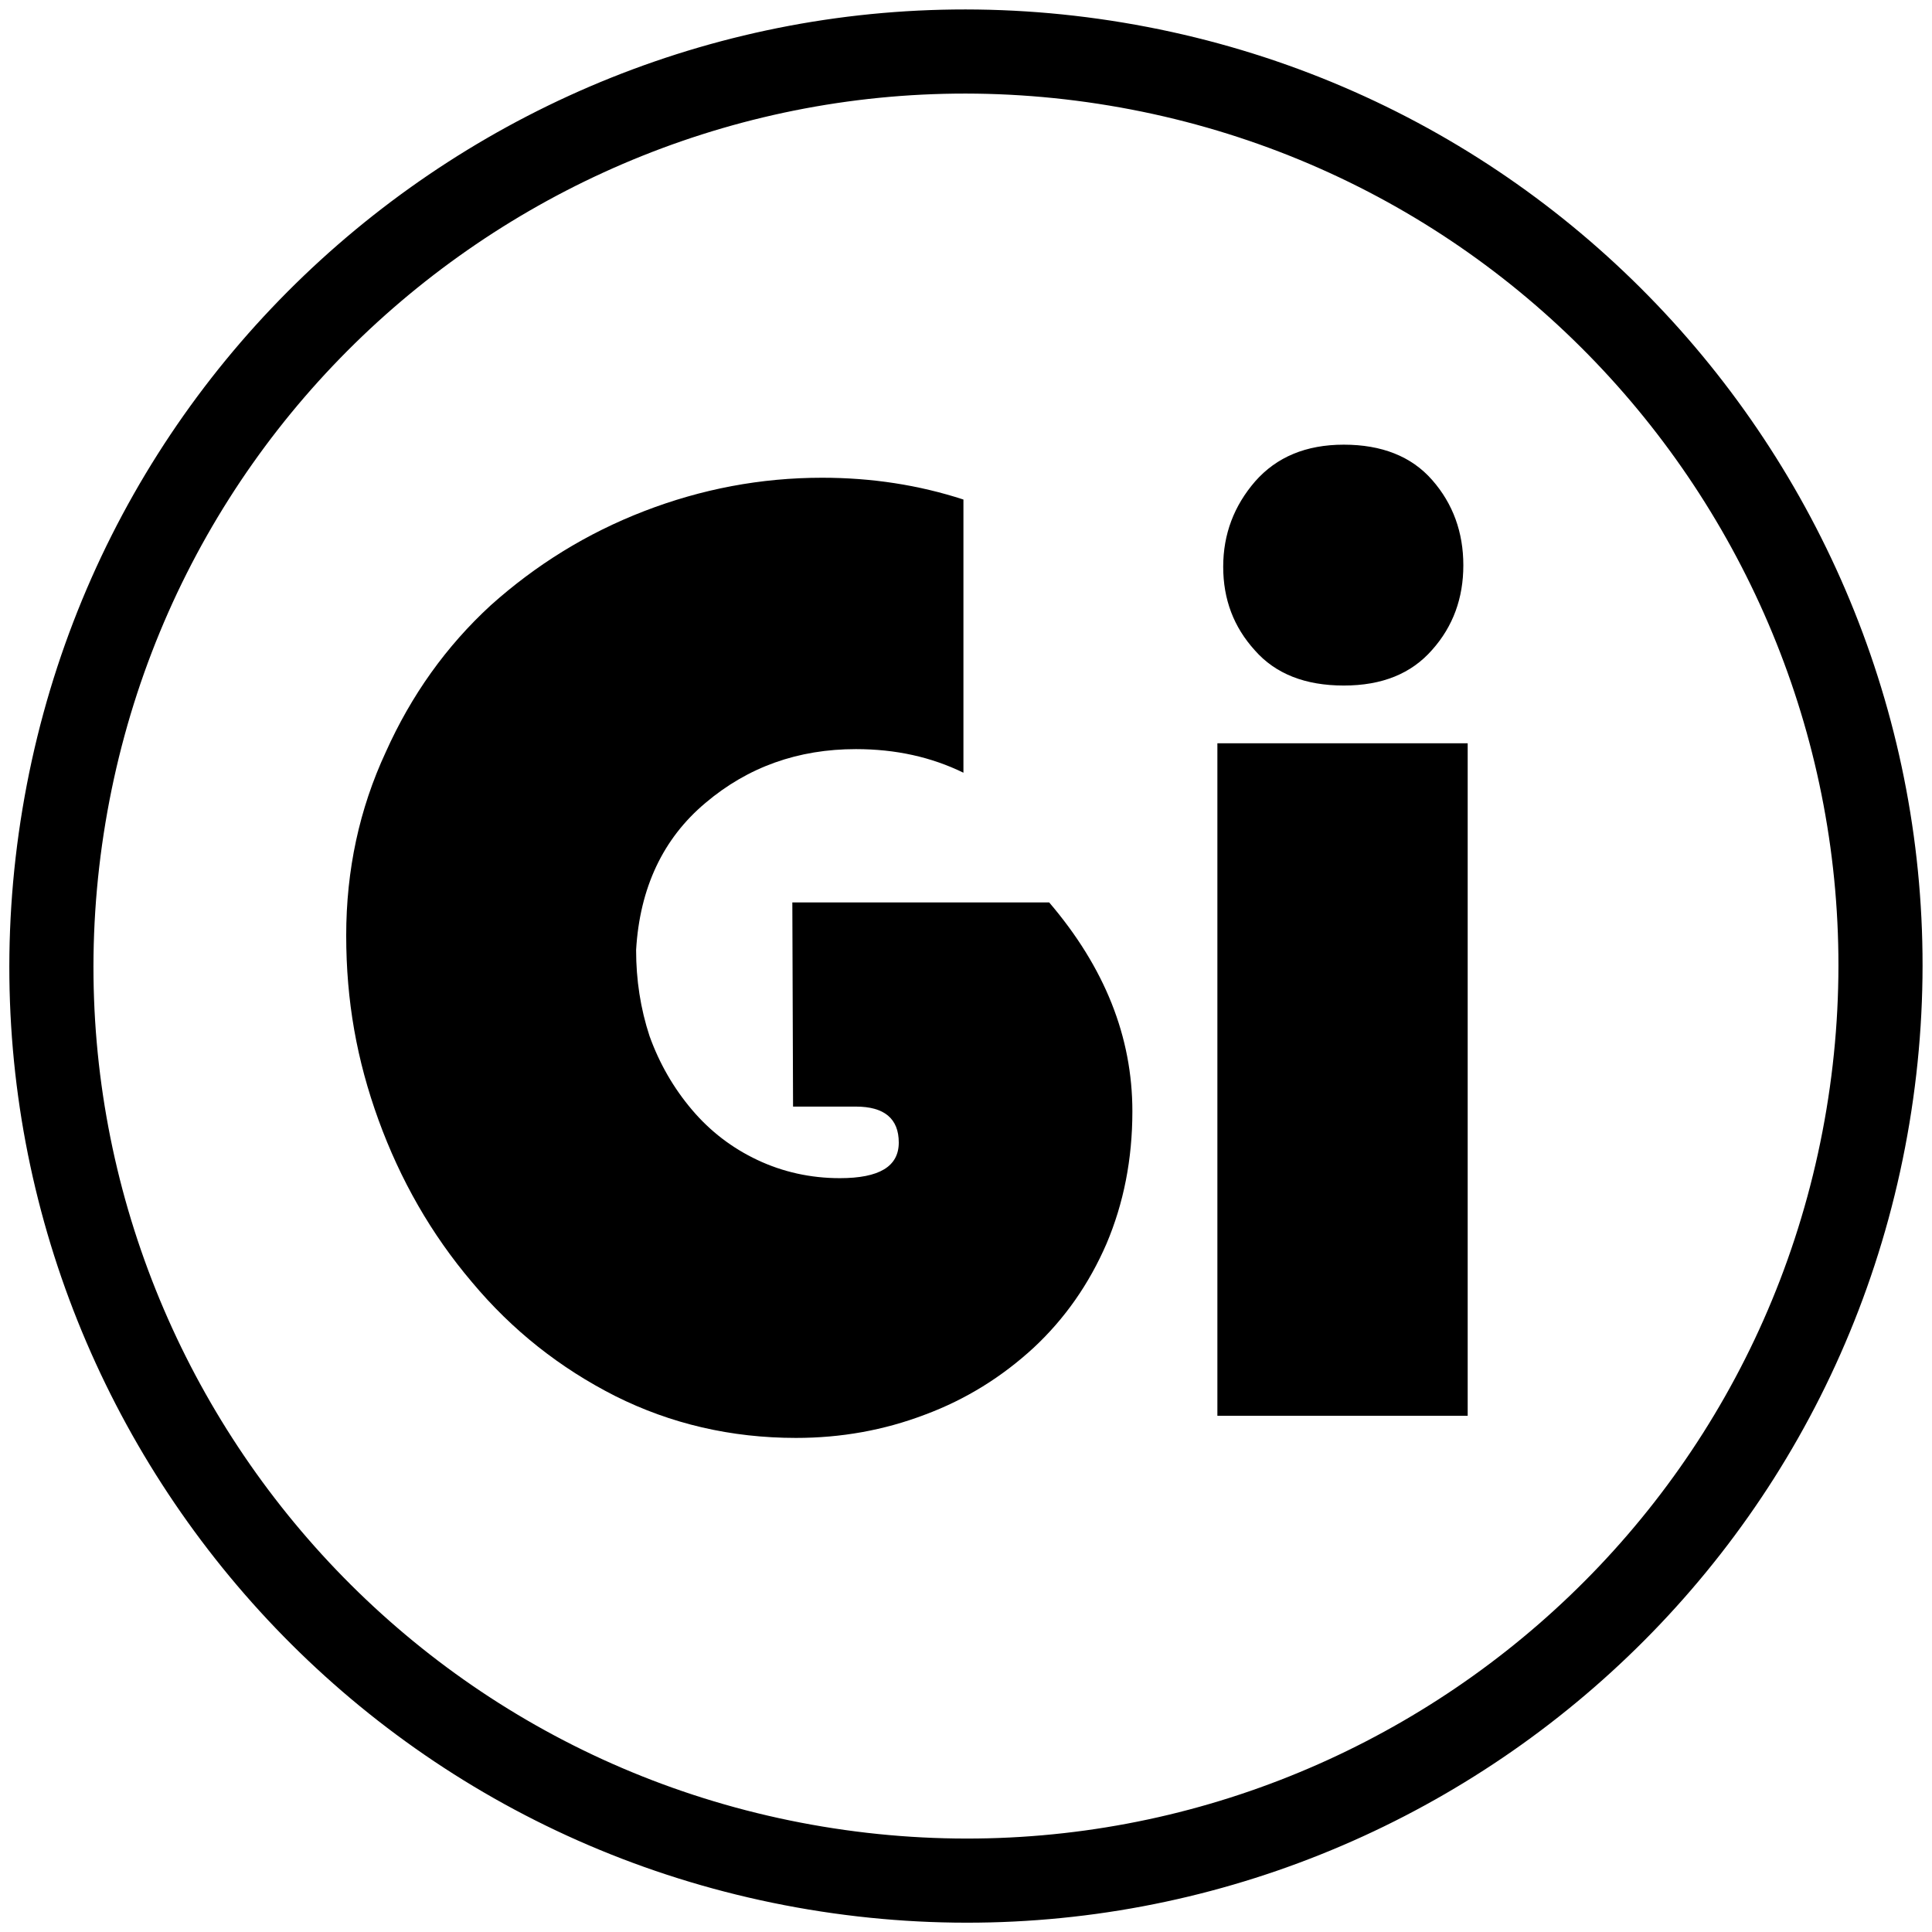 <svg width="174" height="174" viewBox="0 0 174 174" fill="none" xmlns="http://www.w3.org/2000/svg">
<g clip-path="url(#clip0_4650_21928)">
<path fill-rule="evenodd" clip-rule="evenodd" d="M9.498 74.093C2.366 116.894 31.282 157.372 74.083 164.504C116.883 171.636 157.362 142.72 164.493 99.919C171.625 57.119 142.709 16.64 99.909 9.509C57.108 2.377 16.63 31.293 9.498 74.093ZM72.838 171.977C25.91 164.157 -5.794 119.776 2.025 72.848C9.845 25.92 54.226 -5.783 101.154 2.036C148.082 9.855 179.785 54.237 171.966 101.164C164.147 148.092 119.765 179.796 72.838 171.977Z" fill="black"/>
<path d="M121.026 40.048C117.623 40.048 114.973 41.16 113.043 43.353C111.145 45.545 110.164 48.097 110.164 51.042C110.164 53.986 111.112 56.473 113.01 58.567C114.875 60.694 117.558 61.741 121.026 61.741C124.494 61.741 127.112 60.661 128.977 58.534C130.875 56.408 131.791 53.855 131.791 50.911C131.791 47.966 130.875 45.381 128.977 43.222C127.112 41.095 124.429 40.048 121.026 40.048ZM132.183 66.943H109.64V127.506H132.183V66.943ZM71.359 81.274L71.424 99.662H77.085C79.637 99.662 80.945 100.742 80.945 102.901C80.945 105.061 79.179 106.108 75.645 106.108C72.995 106.108 70.508 105.552 68.218 104.472C65.927 103.392 63.964 101.887 62.328 99.957C60.66 97.994 59.383 95.769 58.5 93.315C57.682 90.828 57.289 88.243 57.289 85.56C57.617 79.965 59.711 75.516 63.539 72.309C67.367 69.07 71.882 67.467 77.085 67.467C80.684 67.467 83.89 68.186 86.769 69.593V44.989C82.745 43.68 78.524 43.026 74.042 43.026C68.512 43.026 63.179 44.04 58.009 46.036C52.84 48.032 48.259 50.878 44.202 54.51C40.177 58.207 37.036 62.624 34.746 67.728C32.358 72.865 31.18 78.362 31.18 84.252C31.18 90.141 32.129 95.474 34.092 100.873C36.055 106.271 38.836 111.147 42.501 115.466C46.132 119.817 50.451 123.22 55.425 125.739C60.398 128.226 65.829 129.502 71.686 129.502C75.743 129.502 79.604 128.815 83.301 127.408C86.998 126.034 90.238 124.005 93.084 121.388C95.898 118.77 98.09 115.629 99.661 111.997C101.198 108.366 101.984 104.407 101.984 100.088C101.984 93.38 99.497 87.131 94.491 81.274H71.391H71.359Z" fill="black"/>
</g>
<defs>
<clipPath id="clip0_4650_21928">
<rect width="174" height="174" fill="white"/>
</clipPath>
</defs>
</svg>
